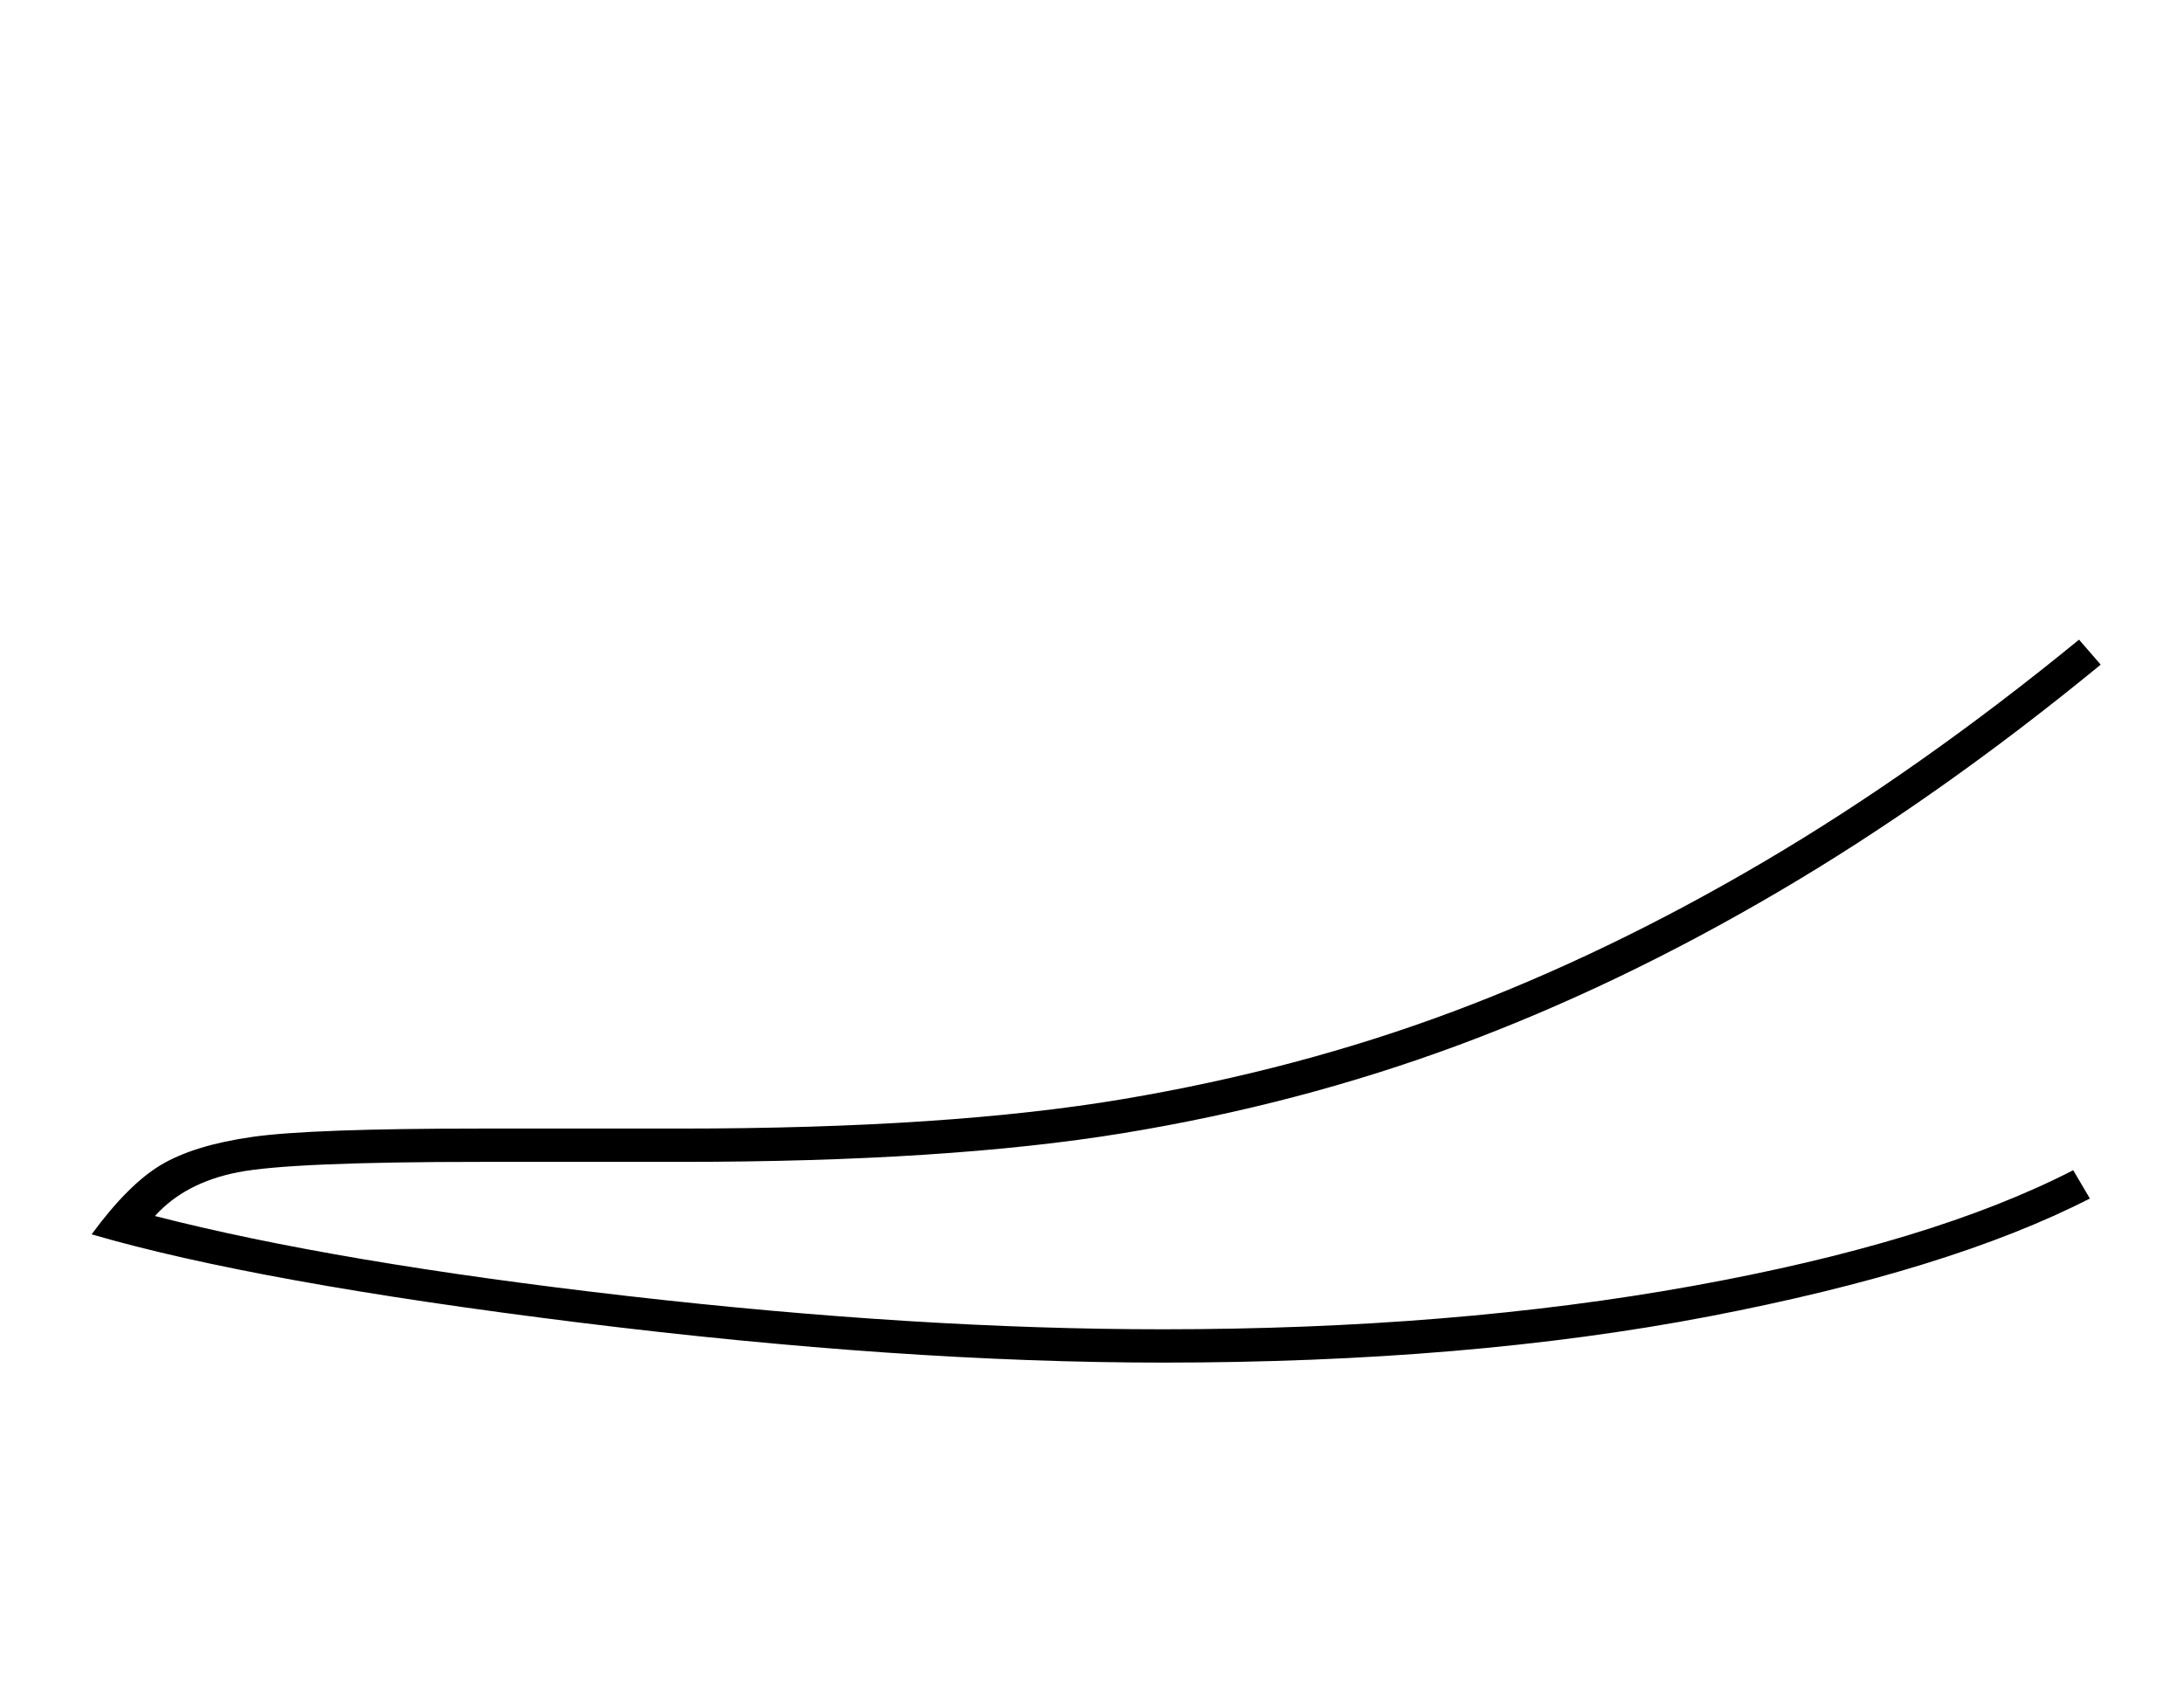 <?xml version="1.0" standalone="no"?>
<!DOCTYPE svg PUBLIC "-//W3C//DTD SVG 1.1//EN" "http://www.w3.org/Graphics/SVG/1.1/DTD/svg11.dtd" >
<svg xmlns="http://www.w3.org/2000/svg" xmlns:xlink="http://www.w3.org/1999/xlink" version="1.1" viewBox="-10 0 2622 2048">
  <g transform="matrix(1 0 0 -1 0 1638)">
   <path fill="currentColor"
d="M2499 199q-168 -86 -457 -141.5t-656 -55.5q-313 0 -700 48t-586 106q44 60 83.5 83.5t109.5 33.5t275 10h239q322 0 532 35.5t395.5 105t372.5 179.5t379 267l26 -30q-195 -160 -387.5 -273t-384 -184t-402 -105.5t-531.5 -34.5h-239q-229 0 -292.5 -12.5t-99.5 -52.5
q218 -56 567 -96t643 -40q348 0 636 52t457 139z" />
  </g>

</svg>
